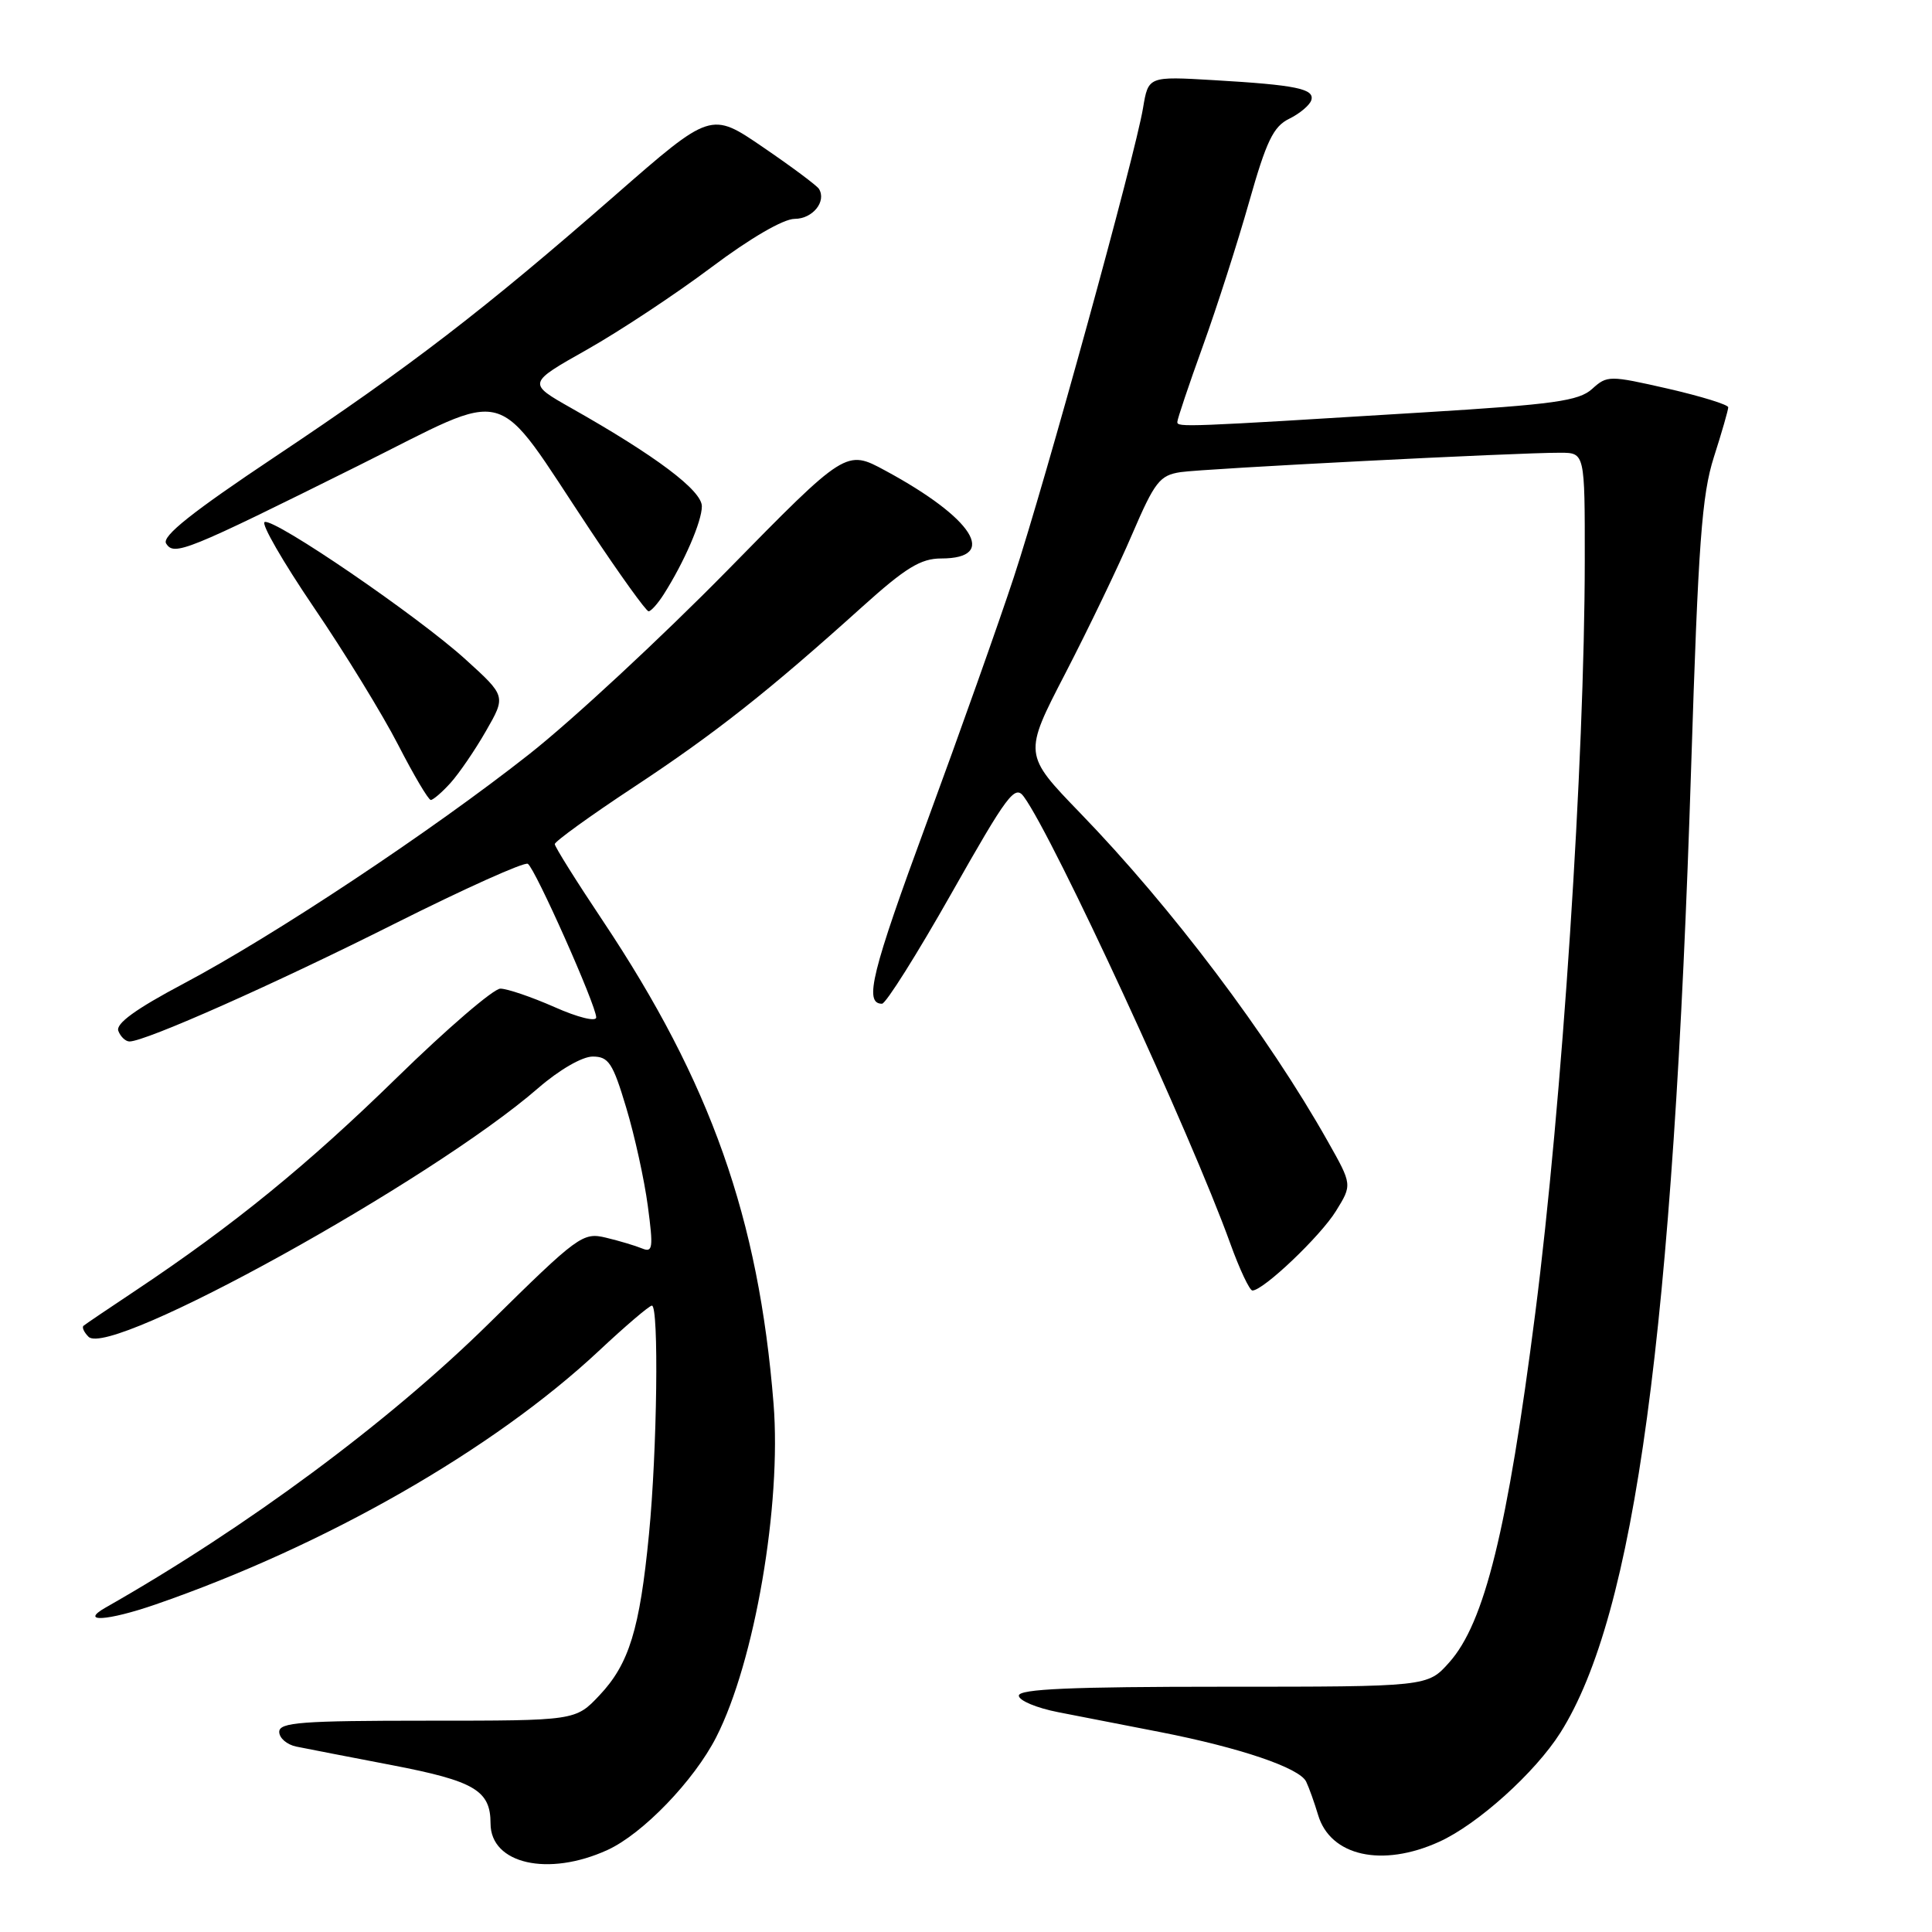 <?xml version="1.0" encoding="UTF-8" standalone="no"?>
<!DOCTYPE svg PUBLIC "-//W3C//DTD SVG 1.1//EN" "http://www.w3.org/Graphics/SVG/1.1/DTD/svg11.dtd" >
<svg xmlns="http://www.w3.org/2000/svg" xmlns:xlink="http://www.w3.org/1999/xlink" version="1.1" viewBox="0 0 256 256">
 <g >
 <path fill="currentColor"
d=" M 80.50 245.13 C 85.16 243.00 91.98 235.93 94.91 230.17 C 100.00 220.19 103.57 199.41 102.50 186.00 C 100.53 161.41 94.18 143.45 79.87 122.00 C 76.38 116.78 73.52 112.21 73.51 111.85 C 73.51 111.50 78.22 108.09 84.00 104.28 C 94.76 97.18 101.83 91.60 114.28 80.38 C 120.01 75.22 122.01 74.00 124.72 74.00 C 132.36 74.00 128.97 68.66 117.33 62.37 C 112.11 59.54 112.11 59.54 96.31 75.65 C 87.61 84.50 75.84 95.43 70.14 99.92 C 57.19 110.13 36.33 123.98 24.30 130.35 C 17.98 133.70 15.31 135.64 15.68 136.60 C 15.97 137.37 16.64 138.00 17.16 138.00 C 19.25 138.00 36.40 130.38 52.30 122.39 C 61.55 117.75 69.48 114.18 69.94 114.46 C 70.91 115.06 79.00 133.23 79.00 134.81 C 79.00 135.42 76.57 134.82 73.47 133.44 C 70.43 132.10 67.20 131.00 66.30 131.00 C 65.40 131.00 59.22 136.31 52.58 142.80 C 40.73 154.38 30.94 162.35 18.00 170.98 C 14.42 173.36 11.30 175.47 11.07 175.67 C 10.83 175.87 11.13 176.53 11.73 177.13 C 14.61 180.01 57.20 156.45 71.31 144.18 C 74.10 141.76 77.14 140.00 78.53 140.00 C 80.64 140.00 81.20 140.84 82.97 146.75 C 84.09 150.46 85.38 156.33 85.84 159.80 C 86.58 165.36 86.50 166.01 85.09 165.43 C 84.22 165.07 82.06 164.42 80.30 164.00 C 77.22 163.26 76.63 163.69 64.78 175.37 C 51.54 188.41 32.70 202.38 14.01 213.00 C 10.44 215.03 14.23 214.80 20.58 212.61 C 43.09 204.83 65.32 192.12 79.35 179.00 C 82.87 175.70 86.04 173.00 86.38 173.00 C 87.32 173.00 87.08 192.20 85.99 203.32 C 84.77 215.88 83.36 220.48 79.43 224.64 C 76.26 228.00 76.26 228.00 56.63 228.00 C 39.96 228.00 37.00 228.22 37.00 229.48 C 37.00 230.30 38.01 231.17 39.25 231.43 C 40.49 231.68 46.22 232.80 51.98 233.90 C 62.89 236.00 65.00 237.25 65.00 241.62 C 65.00 246.98 72.65 248.72 80.50 245.13 Z  M 190.69 244.05 C 195.80 241.74 203.41 234.88 206.76 229.59 C 216.64 213.95 221.71 176.53 224.09 101.54 C 225.03 71.96 225.50 65.57 227.10 60.56 C 228.15 57.29 229.00 54.32 229.00 53.97 C 229.00 53.62 225.40 52.51 221.01 51.50 C 213.23 49.73 212.96 49.73 210.96 51.54 C 209.20 53.13 205.89 53.59 188.70 54.64 C 156.94 56.60 156.00 56.63 156.00 55.92 C 156.00 55.54 157.52 51.02 159.38 45.87 C 161.24 40.72 164.00 32.11 165.52 26.74 C 167.80 18.69 168.73 16.76 170.82 15.74 C 172.21 15.06 173.53 13.95 173.75 13.29 C 174.24 11.77 171.77 11.26 160.83 10.62 C 152.16 10.11 152.16 10.11 151.46 14.30 C 150.44 20.50 138.52 63.78 134.33 76.50 C 132.34 82.55 127.16 97.14 122.82 108.93 C 115.49 128.82 114.45 133.00 116.87 133.00 C 117.38 133.00 121.52 126.42 126.07 118.38 C 133.49 105.27 134.48 103.94 135.66 105.56 C 139.63 110.98 157.83 150.37 163.01 164.75 C 164.25 168.19 165.58 171.00 165.95 171.00 C 167.40 171.00 174.96 163.81 177.02 160.47 C 179.18 156.98 179.18 156.98 175.94 151.24 C 168.04 137.21 155.26 120.26 143.13 107.73 C 135.61 99.95 135.61 99.95 141.16 89.23 C 144.21 83.33 148.21 75.02 150.03 70.76 C 153.01 63.83 153.67 62.98 156.43 62.56 C 159.61 62.09 201.01 59.97 206.75 59.99 C 210.00 60.00 210.00 60.00 209.99 74.25 C 209.97 100.91 207.00 146.11 203.43 174.00 C 199.75 202.70 196.71 215.06 192.02 220.29 C 189.16 223.50 189.16 223.50 162.08 223.50 C 141.95 223.50 135.00 223.80 135.00 224.68 C 135.00 225.33 137.36 226.32 140.25 226.88 C 143.14 227.44 149.23 228.63 153.79 229.52 C 164.35 231.59 172.18 234.25 173.07 236.07 C 173.45 236.86 174.16 238.84 174.65 240.48 C 176.27 245.95 183.14 247.48 190.69 244.05 Z  M 59.69 103.75 C 60.81 102.51 62.93 99.42 64.39 96.87 C 67.05 92.24 67.05 92.24 61.68 87.37 C 55.38 81.65 36.42 68.68 35.07 69.17 C 34.55 69.35 37.48 74.43 41.57 80.46 C 45.67 86.48 50.70 94.69 52.76 98.70 C 54.82 102.71 56.76 105.99 57.08 106.00 C 57.39 106.00 58.57 104.99 59.69 103.75 Z  M 87.95 78.75 C 90.67 74.47 93.00 69.09 93.00 67.09 C 93.00 64.99 86.92 60.42 75.69 54.07 C 69.88 50.78 69.88 50.78 77.79 46.32 C 82.14 43.86 89.55 38.96 94.26 35.42 C 99.42 31.55 103.81 29.00 105.30 29.00 C 107.68 29.00 109.55 26.69 108.51 25.02 C 108.24 24.59 104.91 22.10 101.11 19.51 C 94.20 14.78 94.20 14.78 81.48 25.90 C 64.19 41.01 54.45 48.51 36.46 60.51 C 25.46 67.85 21.42 71.06 22.01 72.01 C 23.06 73.71 24.59 73.09 47.47 61.71 C 68.18 51.41 65.11 50.56 78.21 70.25 C 82.14 76.16 85.62 81.00 85.94 81.00 C 86.26 81.00 87.16 79.99 87.95 78.75 Z "/>
</g>
</svg>
